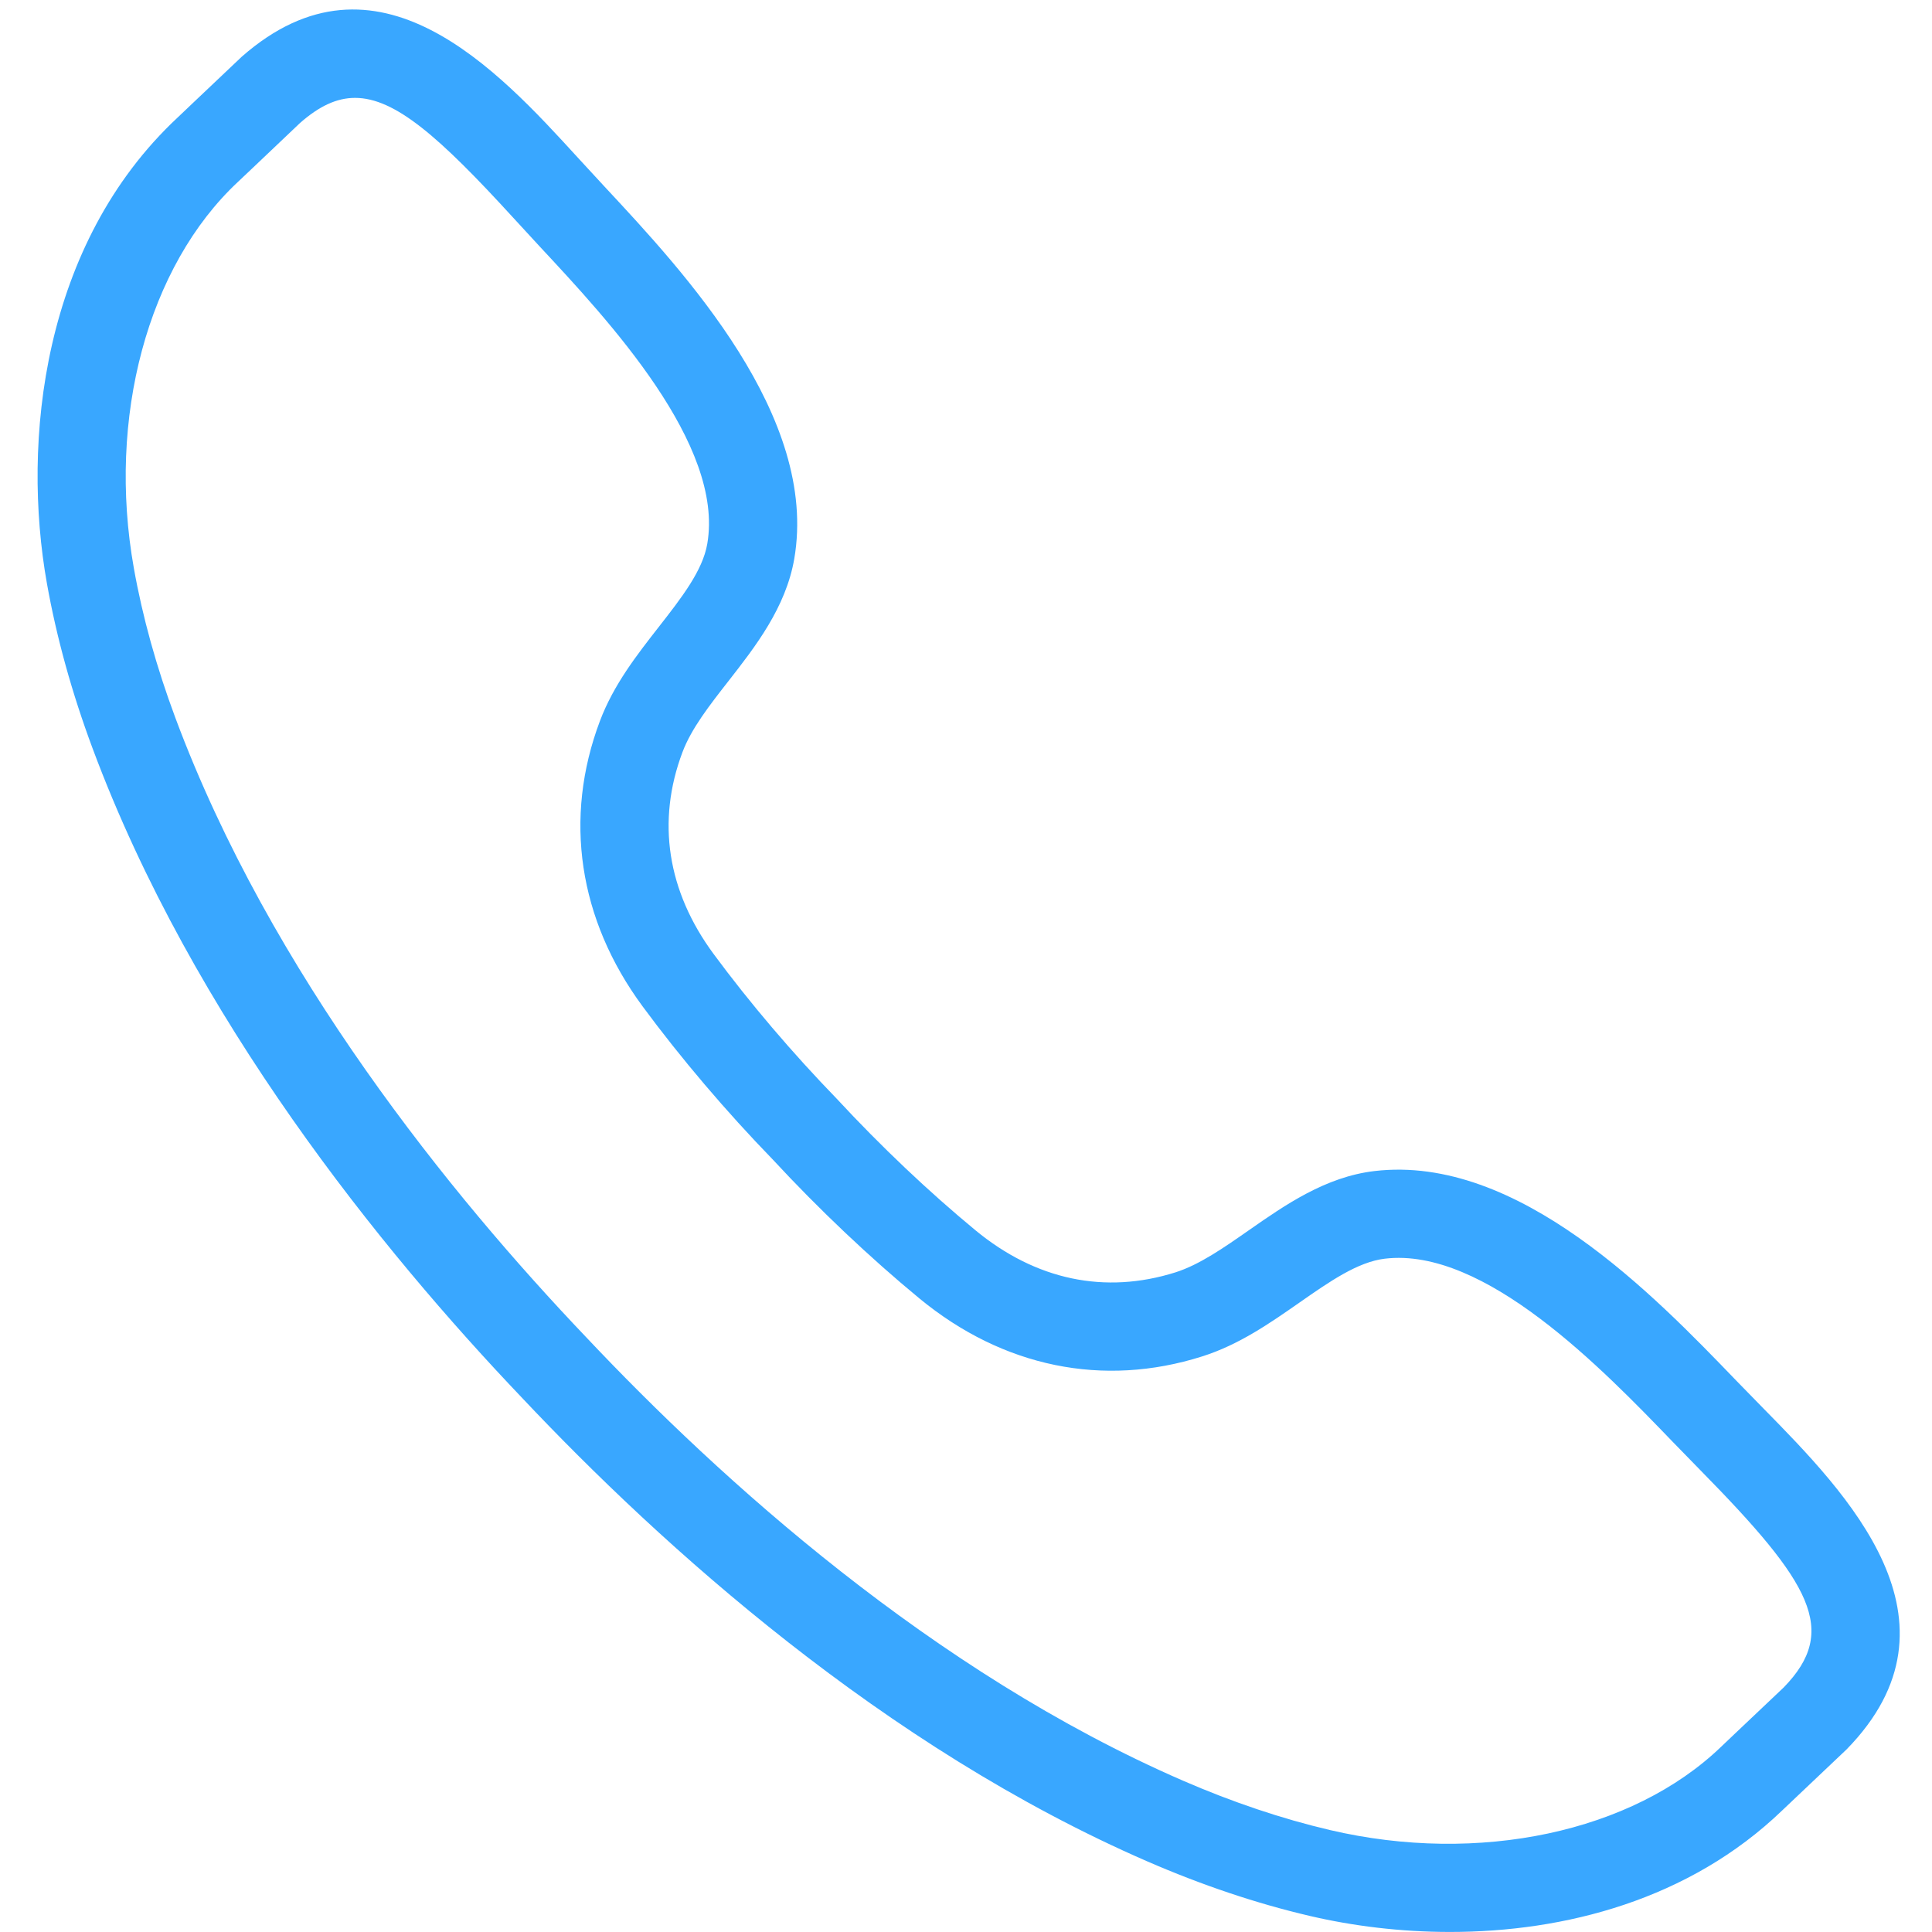 <svg xmlns="http://www.w3.org/2000/svg" xmlns:xlink="http://www.w3.org/1999/xlink" width="1024" zoomAndPan="magnify" viewBox="0 0 768 768" height="1024" preserveAspectRatio="xMidYMid meet" version="1.0"><path fill="#39a7ff" d="M 721.488 683.16 L 721.656 683.16 Z M 141.141 38.91 C 133.801 38.91 126.859 42.234 119.316 48.84 C 118.492 49.621 107.703 59.859 100.684 66.539 L 94.555 72.332 C 58.754 105.801 42.523 166.047 53.207 225.844 C 56.637 245.152 62.188 265.168 69.695 285.305 C 107.535 386.926 179.363 475.277 232.969 531.52 C 286.332 588.129 370.727 664.586 470.156 707.805 C 489.879 716.371 509.559 722.992 528.652 727.465 C 587.793 741.32 648.832 728.34 684.141 694.395 L 690.023 688.801 C 696.859 682.348 707.527 672.25 709.074 670.762 C 731.066 648.145 720.078 629.34 675.973 584.48 L 664.938 573.156 C 637 544.16 590.121 495.613 550.488 500.348 C 539.715 501.621 528.469 509.48 516.559 517.789 C 504.746 526.031 492.531 534.555 477.879 539.195 C 438.539 551.672 398.648 543.473 365.5 516.164 C 345.684 499.828 325.52 480.715 307.203 460.945 C 288.676 441.852 270.684 420.703 255.453 400.059 C 229.965 365.516 223.926 325.242 238.473 286.625 C 243.895 272.234 253.059 260.492 261.934 249.137 C 270.867 237.691 279.312 226.887 281.152 216.188 C 287.973 176.773 242.027 127.473 214.562 98.004 L 203.867 86.387 C 174.766 54.555 157.062 38.91 141.141 38.91 Z M 576.375 767.984 C 556.605 767.984 537.602 765.578 520.652 761.609 C 499.52 756.676 477.82 749.379 456.164 739.973 C 351.277 694.395 263.051 614.582 207.516 555.656 C 151.699 497.113 76.73 404.734 36.824 297.551 C 28.578 275.438 22.48 253.383 18.664 232.004 C 8.547 175.348 16.871 96.914 70.602 46.723 L 76.531 41.086 C 84.008 33.988 95.641 22.941 96.117 22.527 C 149.859 -24.66 197.953 27.922 229.75 62.723 L 240.234 74.094 C 272.125 108.316 325.504 165.602 315.727 222.168 C 312.367 241.523 300.262 257.047 289.582 270.73 C 281.996 280.434 274.82 289.613 271.297 298.992 C 260.938 326.484 265.23 354.238 283.68 379.234 C 297.992 398.621 314.93 418.527 332.66 436.809 C 350.207 455.75 369.195 473.727 387.812 489.098 C 411.797 508.867 439.277 514.613 467.289 505.773 C 476.836 502.723 486.371 496.07 496.469 489.023 C 510.723 479.09 526.844 467.812 546.367 465.512 C 603.547 458.77 657.734 515.137 690.195 548.82 L 701 559.887 C 734.039 593.508 783.984 644.328 734.039 695.422 C 733.258 696.172 721.535 707.297 714.133 714.285 L 708.43 719.695 C 671.48 755.219 621.965 767.984 576.375 767.984 " fill-opacity="1" fill-rule="nonzero"/></svg>